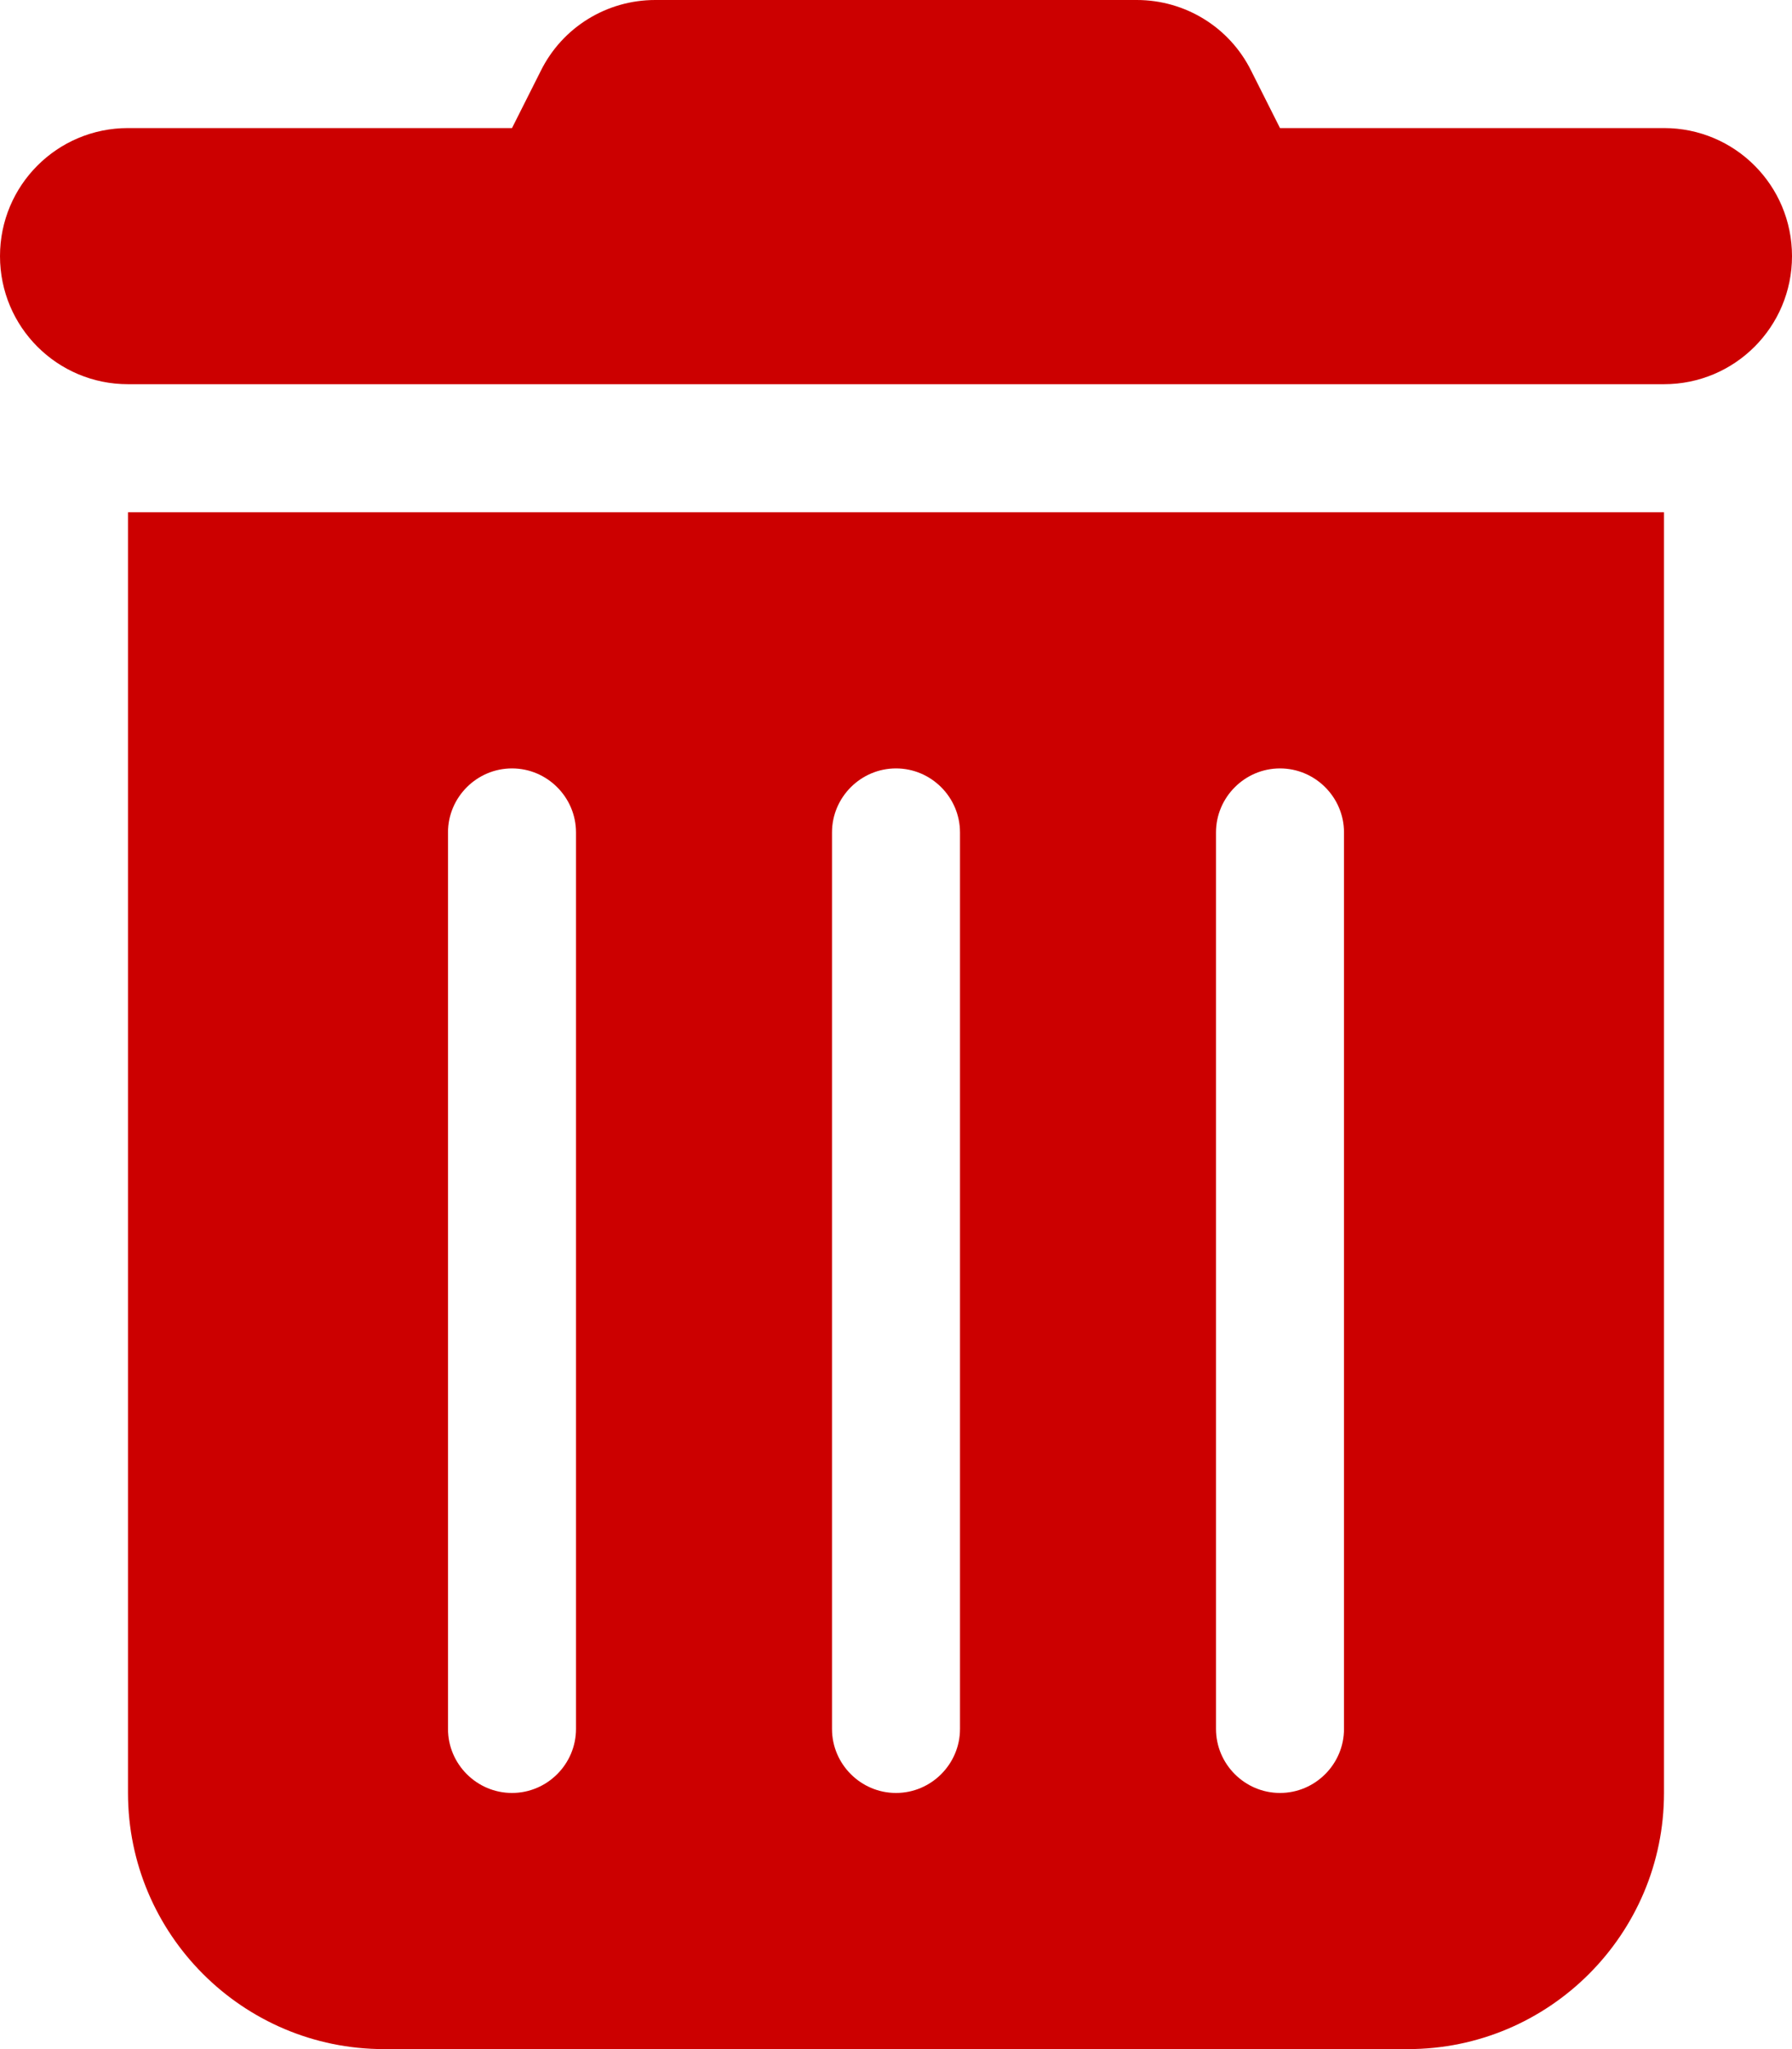 <svg width="448" height="512" xmlns="http://www.w3.org/2000/svg">
 <!--! Font Awesome Pro 6.2.0 by @fontawesome - https://fontawesome.com License - https://fontawesome.com/license (Commercial License) Copyright 2022 Fonticons, Inc. -->

 <g>
  <title>Layer 1</title>
  <path fill="#CC0000" d="m135.2,17.7c5.4,-10.9 16.5,-17.7 28.6,-17.7l120.4,0c12.1,0 23.2,6.8 28.6,17.7l7.2,14.3l96,0c17.7,0 32,14.3 32,32s-14.3,32 -32,32l-384,0c-17.7,0 -32,-14.3 -32,-32s14.3,-32 32,-32l96,0l7.2,-14.3zm-103.2,110.3l384,0l0,320c0,35.3 -28.7,64 -64,64l-256,0c-35.3,0 -64,-28.7 -64,-64l0,-320zm96,64c-8.8,0 -16,7.2 -16,16l0,224c0,8.8 7.2,16 16,16s16,-7.2 16,-16l0,-224c0,-8.8 -7.2,-16 -16,-16zm96,0c-8.8,0 -16,7.2 -16,16l0,224c0,8.8 7.2,16 16,16s16,-7.2 16,-16l0,-224c0,-8.8 -7.2,-16 -16,-16zm96,0c-8.8,0 -16,7.2 -16,16l0,224c0,8.8 7.2,16 16,16s16,-7.2 16,-16l0,-224c0,-8.8 -7.2,-16 -16,-16z" id="svg_1"/>
 </g>
</svg>